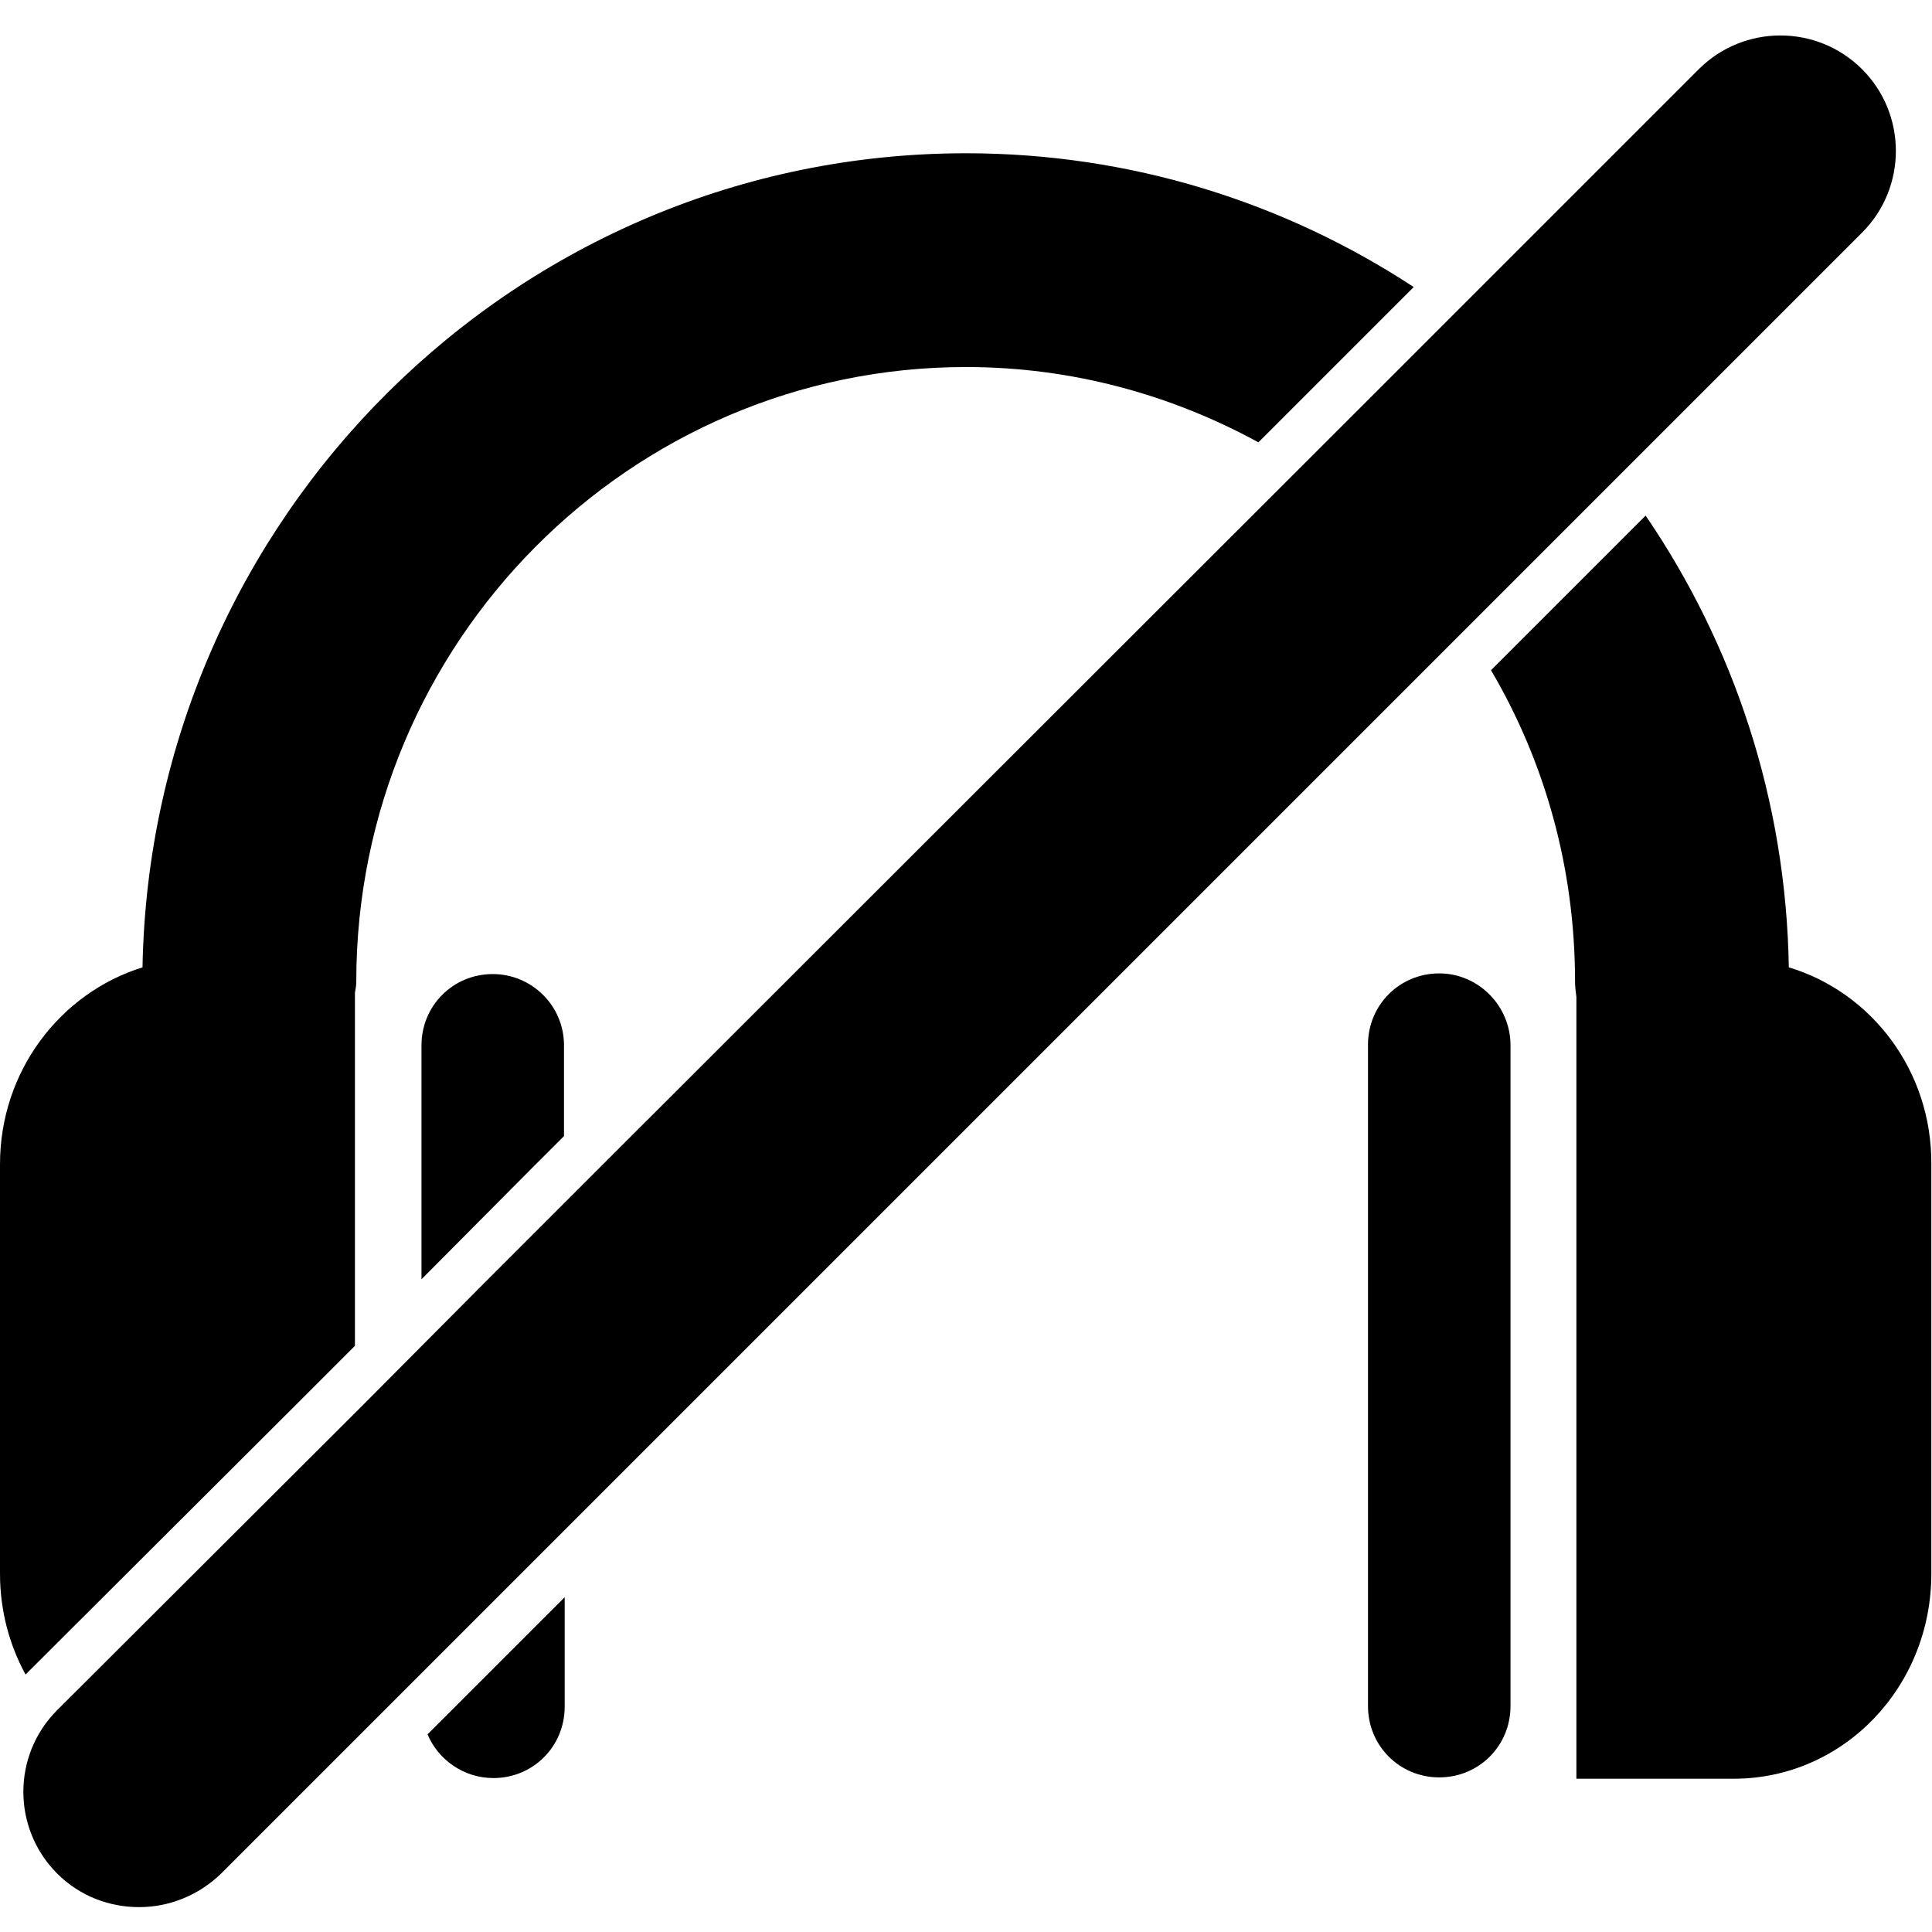 <?xml version="1.0" encoding="utf-8"?>
<!-- Generator: Adobe Illustrator 19.0.0, SVG Export Plug-In . SVG Version: 6.00 Build 0)  -->
<svg version="1.1" id="Capa_1" xmlns="http://www.w3.org/2000/svg" xmlns:xlink="http://www.w3.org/1999/xlink" x="0px" y="0px"
	 viewBox="104 -103.4 287.4 287.4" style="enable-background:new 104 -103.4 287.4 287.4;" xml:space="preserve">
<path d="M318.1,41.4c-5.9,0-10.6,4.7-10.6,10.6v98.4c0,5.9,4.7,10.6,10.6,10.6c5.9,0,10.6-4.7,10.6-10.6V52.1
	C328.7,46.2,323.9,41.4,318.1,41.4z"/>
<path d="M381-93.1c-6.7-6.7-17.6-6.7-24.3,0l-48.8,48.8L193.2,70.3l-17.8,17.8L158,105.6L112.5,151c-6.7,6.7-6.7,17.6,0,24.3
	c3.4,3.4,7.8,5,12.2,5c4.4,0,8.8-1.7,12.2-5l45.4-45.4l17.5-17.5l17.8-17.8l90.2-90.2L381-68.8C387.7-75.5,387.7-86.4,381-93.1z"/>
<g>
	<path d="M148,105.6l8.8-8.8V44.3c0.1-0.6,0.2-1.1,0.2-1.7c0-50.4,40.7-91.4,90.7-91.4c15.7,0,30.5,4.1,43.5,11.2l6.7-6.7l16.4-16.4
		c-19.2-12.6-42.1-19.9-66.6-19.9c-66.9,0-121.3,54.2-122.5,121.1C113,44.3,104,55.9,104,69.8v60.9c0,5.5,1.4,10.6,3.8,15L148,105.6
		z"/>
	<path d="M370.1,40.5c-0.4-24.9-8.2-48-21.3-67.2l-23,23c8,13.6,12.5,29.4,12.5,46.3c0,0.8,0.1,1.5,0.2,2.3v116.3h23.4
		c16.3,0,29.4-13.6,29.4-30.5V69.8C391.4,55.9,382.4,44.2,370.1,40.5z"/>
</g>
<g>
	<path d="M183.2,70.3l4.7-4.7V52.1c0-5.9-4.8-10.6-10.6-10.6c-5.9,0-10.6,4.7-10.6,10.6v34.8L183.2,70.3z"/>
	<path d="M167.6,154.6c1.6,3.8,5.4,6.5,9.8,6.5c5.9,0,10.6-4.7,10.6-10.6v-16.3L167.6,154.6z"/>
</g>
</svg>
